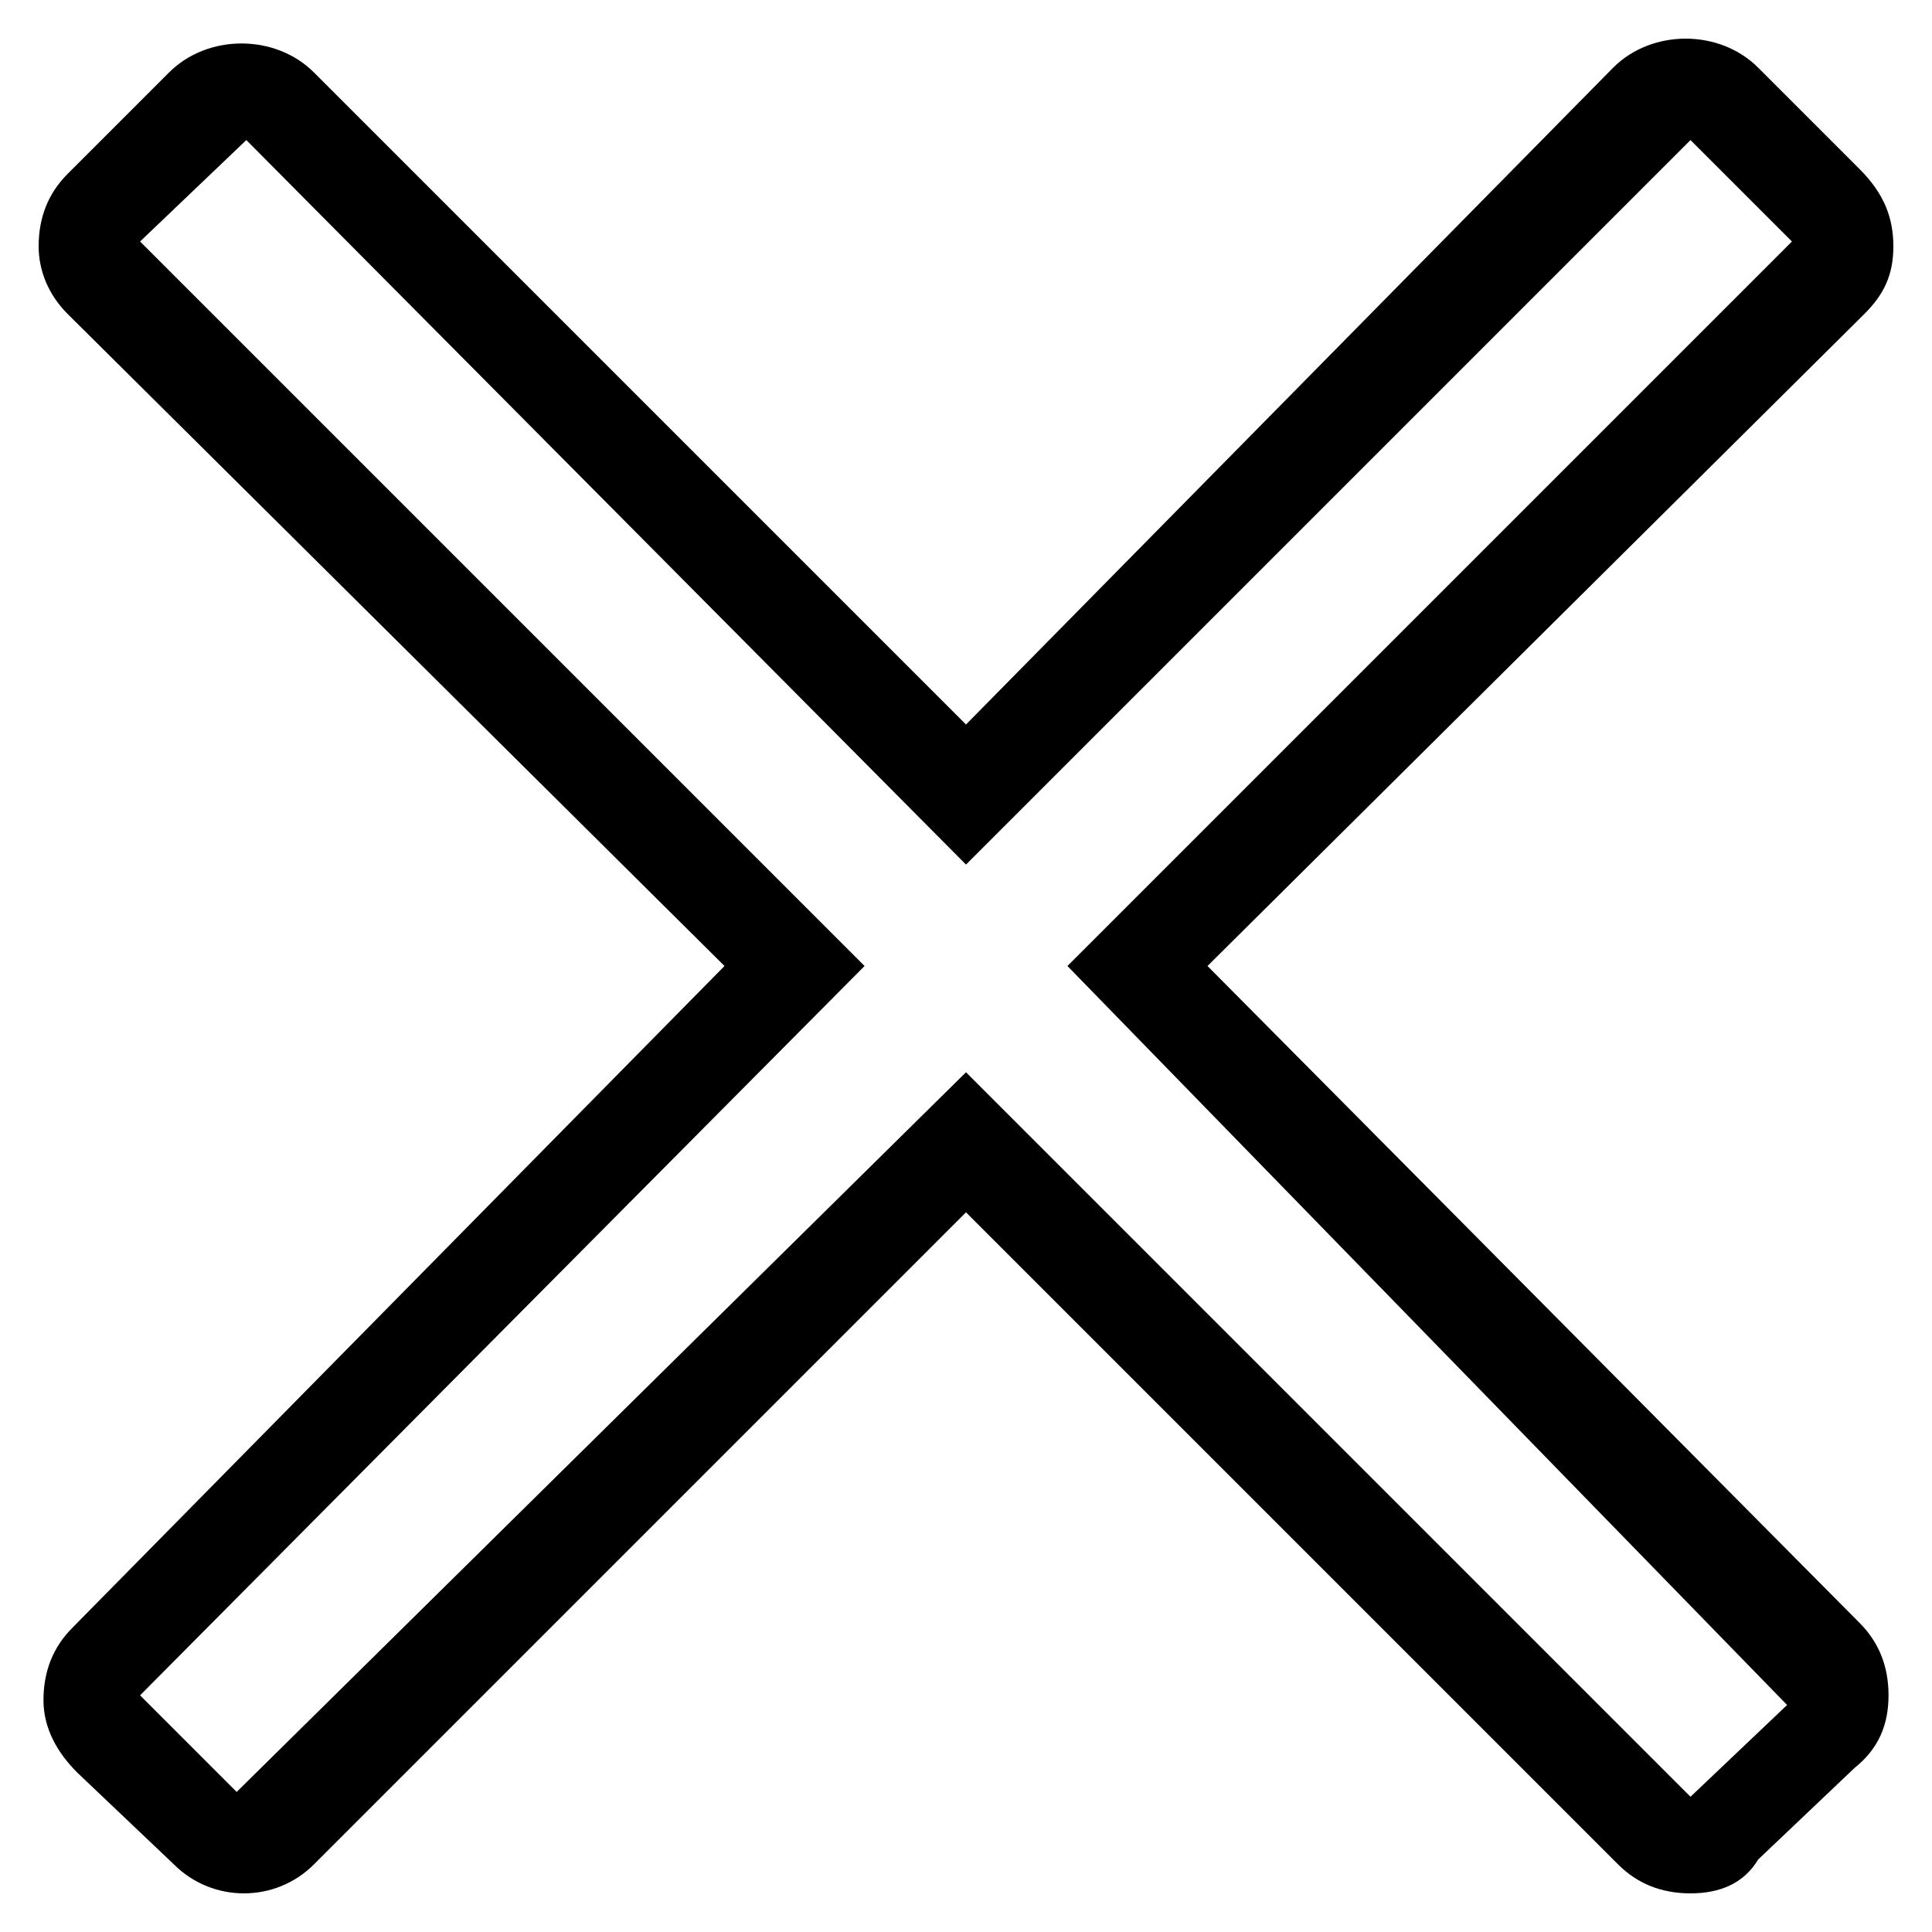<?xml version="1.0" encoding="utf-8"?>
<!-- Generator: Adobe Illustrator 18.1.1, SVG Export Plug-In . SVG Version: 6.00 Build 0)  -->
<!DOCTYPE svg PUBLIC "-//W3C//DTD SVG 1.1//EN" "http://www.w3.org/Graphics/SVG/1.1/DTD/svg11.dtd">
<svg version="1.1" id="Layer_1" xmlns="http://www.w3.org/2000/svg" xmlns:xlink="http://www.w3.org/1999/xlink" x="0px" y="0px"
	 viewBox="0 0 40 40" enable-background="new 0 0 40 40" xml:space="preserve">
<g>
	<path d="M35,39.2L35,39.2c-0.6,0-1.1-0.2-1.5-0.6L20,25.1L6.5,38.6c-0.8,0.8-2.1,0.8-2.9,0l-2-1.9c-0.4-0.4-0.7-0.9-0.7-1.5
		c0-0.6,0.2-1.1,0.6-1.5L15,20L1.4,6.5C1,6.1,0.8,5.6,0.8,5.1C0.8,4.5,1,4,1.4,3.6l2.1-2.1c0.8-0.8,2.2-0.8,3,0L20,15L33.4,1.4
		c0.8-0.8,2.2-0.8,3,0l2.1,2.1C39,4,39.2,4.5,39.2,5.1S39,6.1,38.6,6.5L25,20l13.5,13.6c0.4,0.4,0.6,0.9,0.6,1.5
		c0,0.6-0.2,1.1-0.7,1.5l-2,1.9C36.1,39,35.6,39.2,35,39.2z M20,22.2l15,15c0,0,0,0,0,0l2-1.9L22.1,20l15-15L35,2.9l-15,15L5.1,2.9
		L2.9,5l15,15l-15,15.1l2,2L20,22.2z"/>
</g>
</svg>
